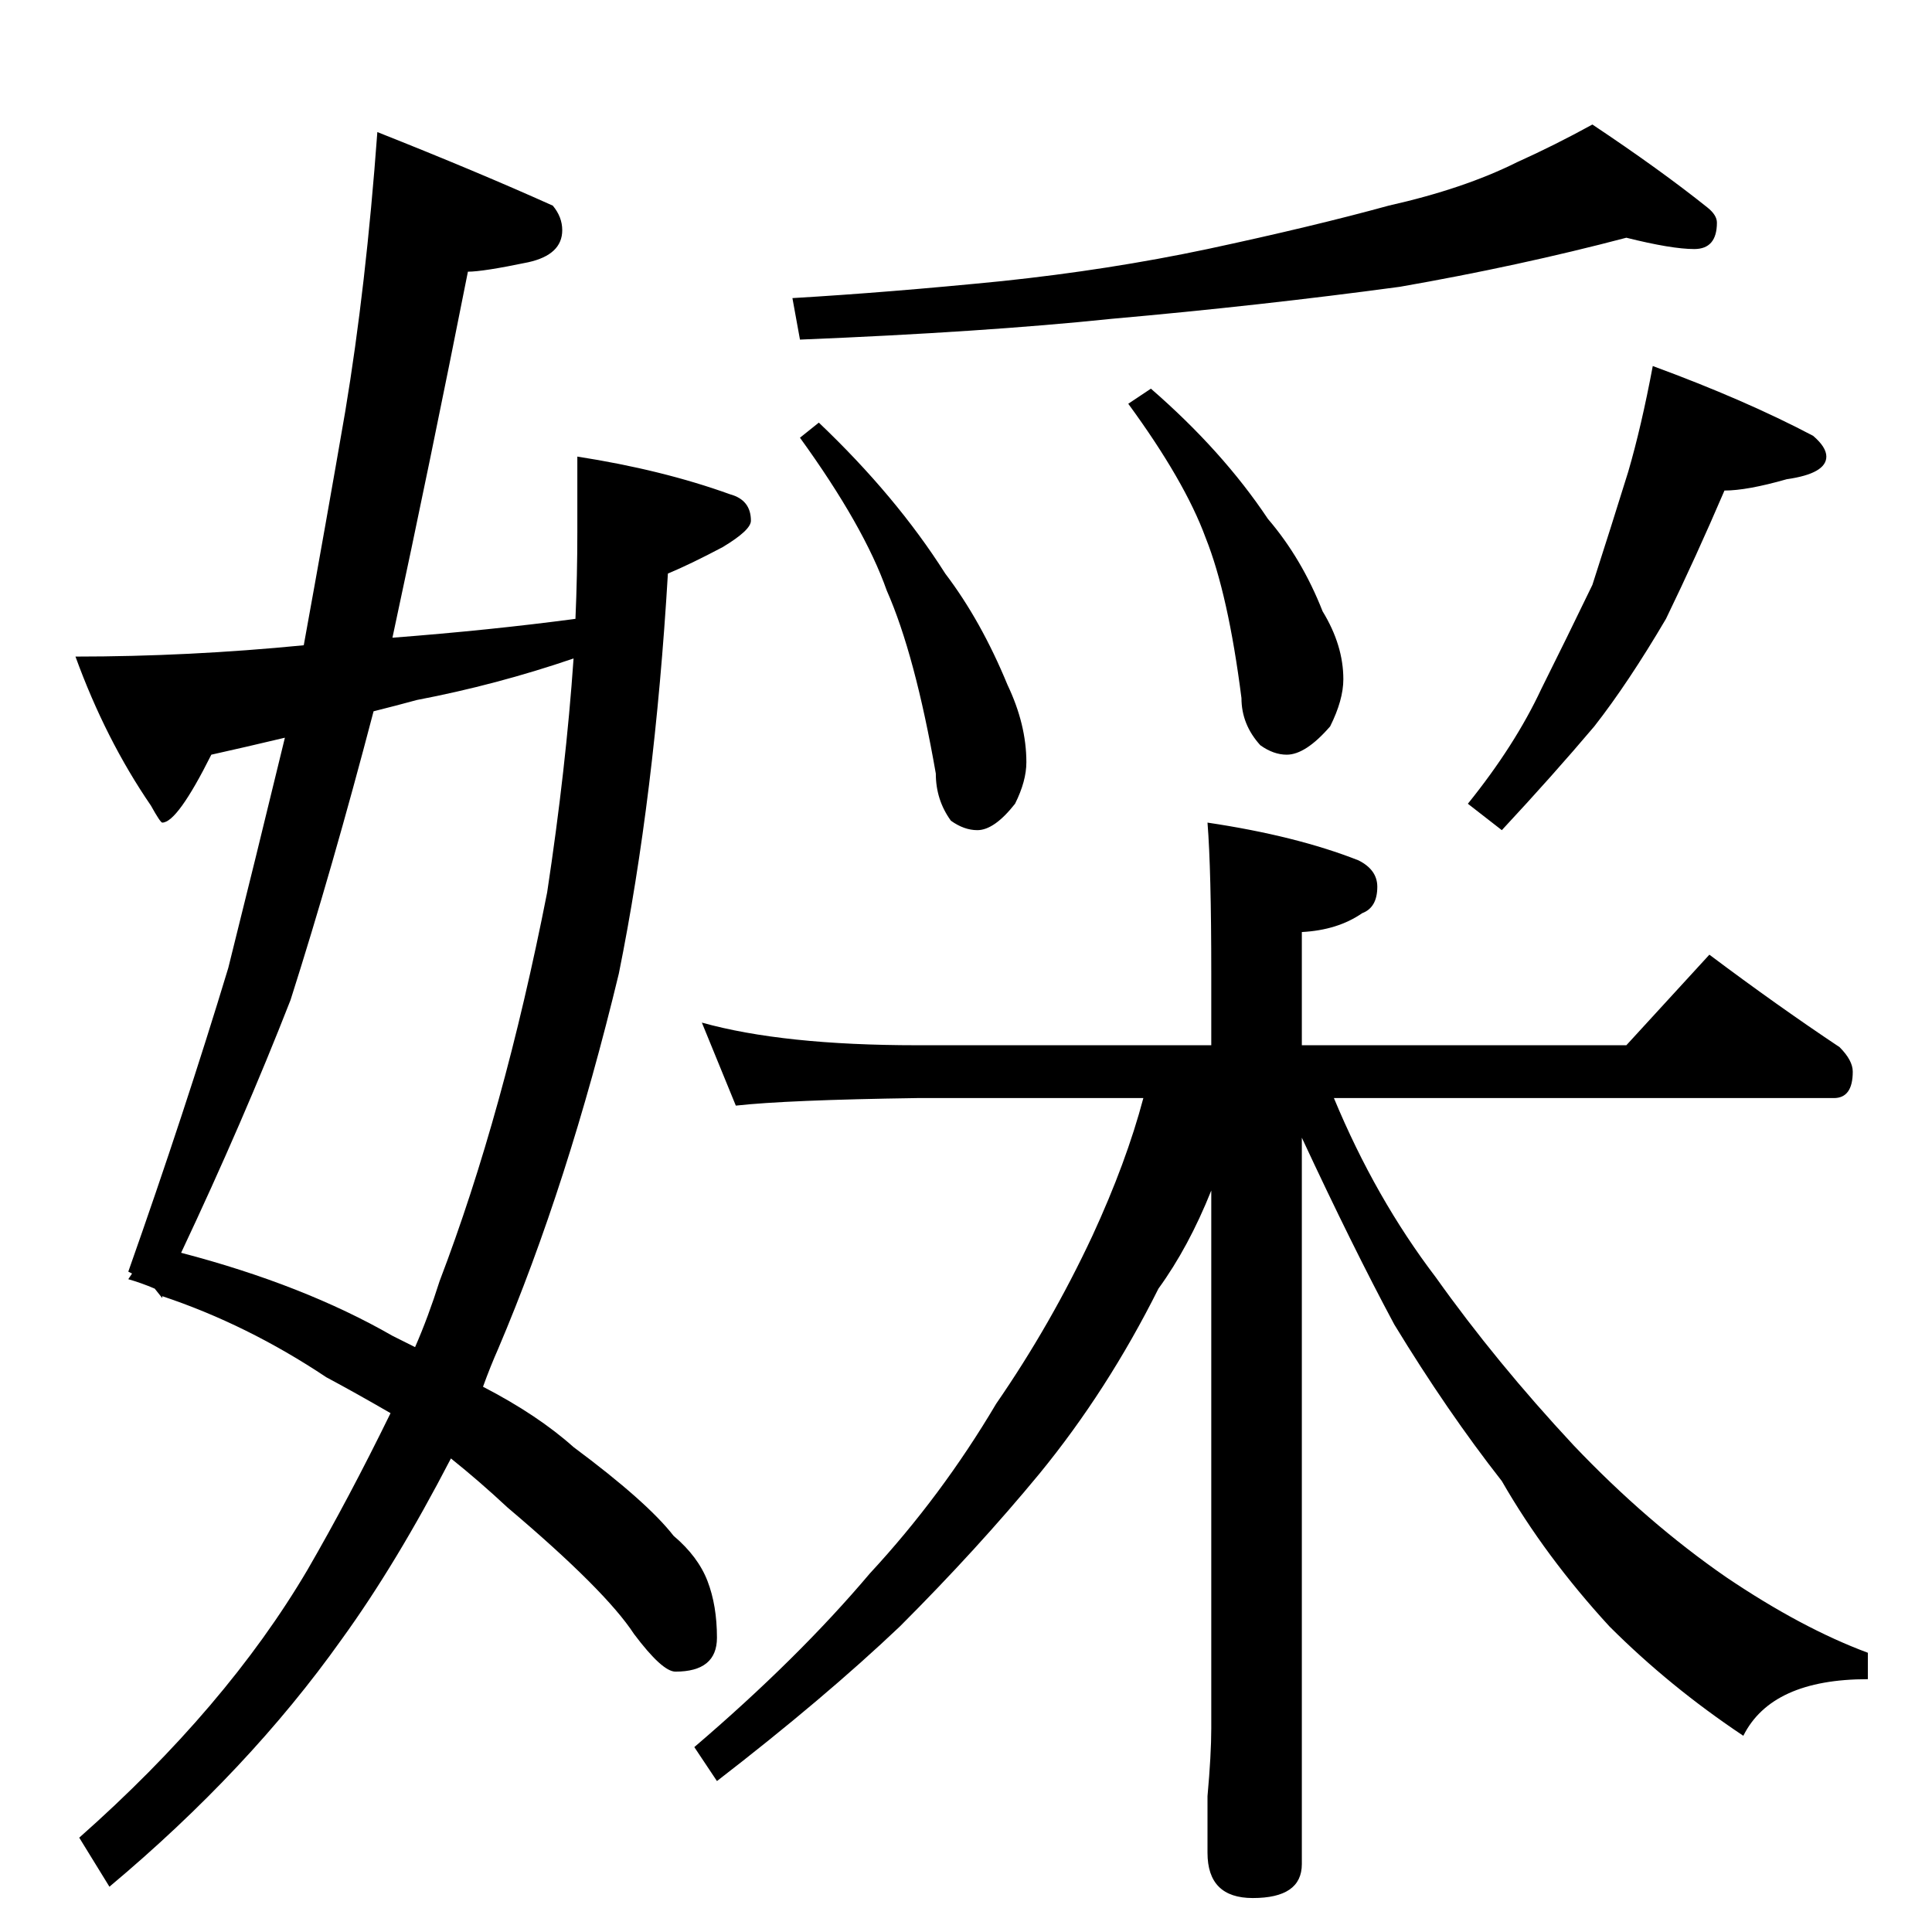 <?xml version="1.0" standalone="no"?>
<!DOCTYPE svg PUBLIC "-//W3C//DTD SVG 1.1//EN" "http://www.w3.org/Graphics/SVG/1.1/DTD/svg11.dtd" >
<svg xmlns="http://www.w3.org/2000/svg" xmlns:xlink="http://www.w3.org/1999/xlink" version="1.1" viewBox="0 -204 1024 1024">
  <g transform="matrix(1 0 0 -1 0 820)">
   <path fill="currentColor"
d="M200 954q53 -21 93 -39q5 -6 5 -13q0 -13 -18 -17q-24 -5 -32 -5q-20 -101 -40 -194q52 4 97 10q1 23 1 46v40q45 -7 81 -20q11 -3 11 -14q0 -5 -15 -14q-17 -9 -29 -14q-7 -118 -26 -212q-27 -112 -64 -199q-4 -9 -8 -20q29 -15 48 -32q39 -29 53 -47q13 -11 18 -24
t5 -30q0 -18 -22 -18q-7 0 -22 20q-15 23 -67 67q-15 14 -30 26q-29 -56 -58 -96q-49 -69 -123 -131l-16 26q78 69 121 142q22 38 44 83q-19 11 -34 19q-42 28 -87 43v-1l-4 5q-7 3 -14 5l2 3l-2 1q30 85 53 161q14 56 30 122q-21 -5 -39 -9q-18 -36 -26 -36q-1 0 -6 9
q-24 35 -40 79q60 0 121 6q12 66 22 124q11 66 17 148zM220 310q7 16 13 35q34 89 57 206q10 66 14 124q-41 -14 -83 -22q-11 -3 -23 -6q-22 -84 -44 -153q-25 -64 -58 -134q65 -17 112 -44zM862 898q-57 -15 -120 -26q-74 -10 -153 -17q-67 -7 -165 -11l-4 22q51 3 111 9
q57 6 109 17q56 12 96 23q40 9 68 23q20 9 40 20q36 -24 61 -44q5 -4 5 -8q0 -14 -12 -14t-36 6zM434 800q41 -39 67 -80q19 -25 33 -59q10 -21 10 -41q0 -10 -6 -22q-11 -14 -20 -14q-7 0 -14 5q-8 11 -8 25q-11 63 -26 97q-12 34 -46 81zM610 818q38 -33 62 -69
q18 -21 29 -49q11 -18 11 -36q0 -11 -7 -25q-13 -15 -23 -15q-7 0 -14 5q-10 11 -10 25q-7 55 -19 85q-11 30 -41 71zM876 830q49 -18 85 -37q7 -6 7 -11q0 -9 -21 -12q-21 -6 -33 -6q-15 -35 -31 -68q-20 -34 -38 -57q-22 -26 -49 -55l-18 14q25 31 39 61q13 26 27 55
q10 31 19 60q7 24 13 56zM372 482q43 -12 114 -12h156v38q0 55 -2 80q47 -7 80 -20q10 -5 10 -14q0 -11 -8 -14q-13 -9 -32 -10v-60h172l44 48q36 -27 69 -49q7 -7 7 -13q0 -14 -10 -14h-265q22 -53 54 -95q32 -45 73 -89q39 -41 81 -70q40 -27 75 -40v-14q-51 0 -66 -30
q-39 26 -71 58q-34 37 -57 77q-29 37 -57 83q-22 41 -49 99v-385q0 -18 -26 -18q-24 0 -24 24v30q2 22 2 36v285q-12 -30 -28 -52q-27 -54 -63 -98q-33 -40 -74 -81q-40 -38 -97 -82l-12 18q55 47 93 92q38 41 67 90q29 42 51 89q18 39 27 73h-120q-69 -1 -96 -4z" />
  </g>

</svg>
